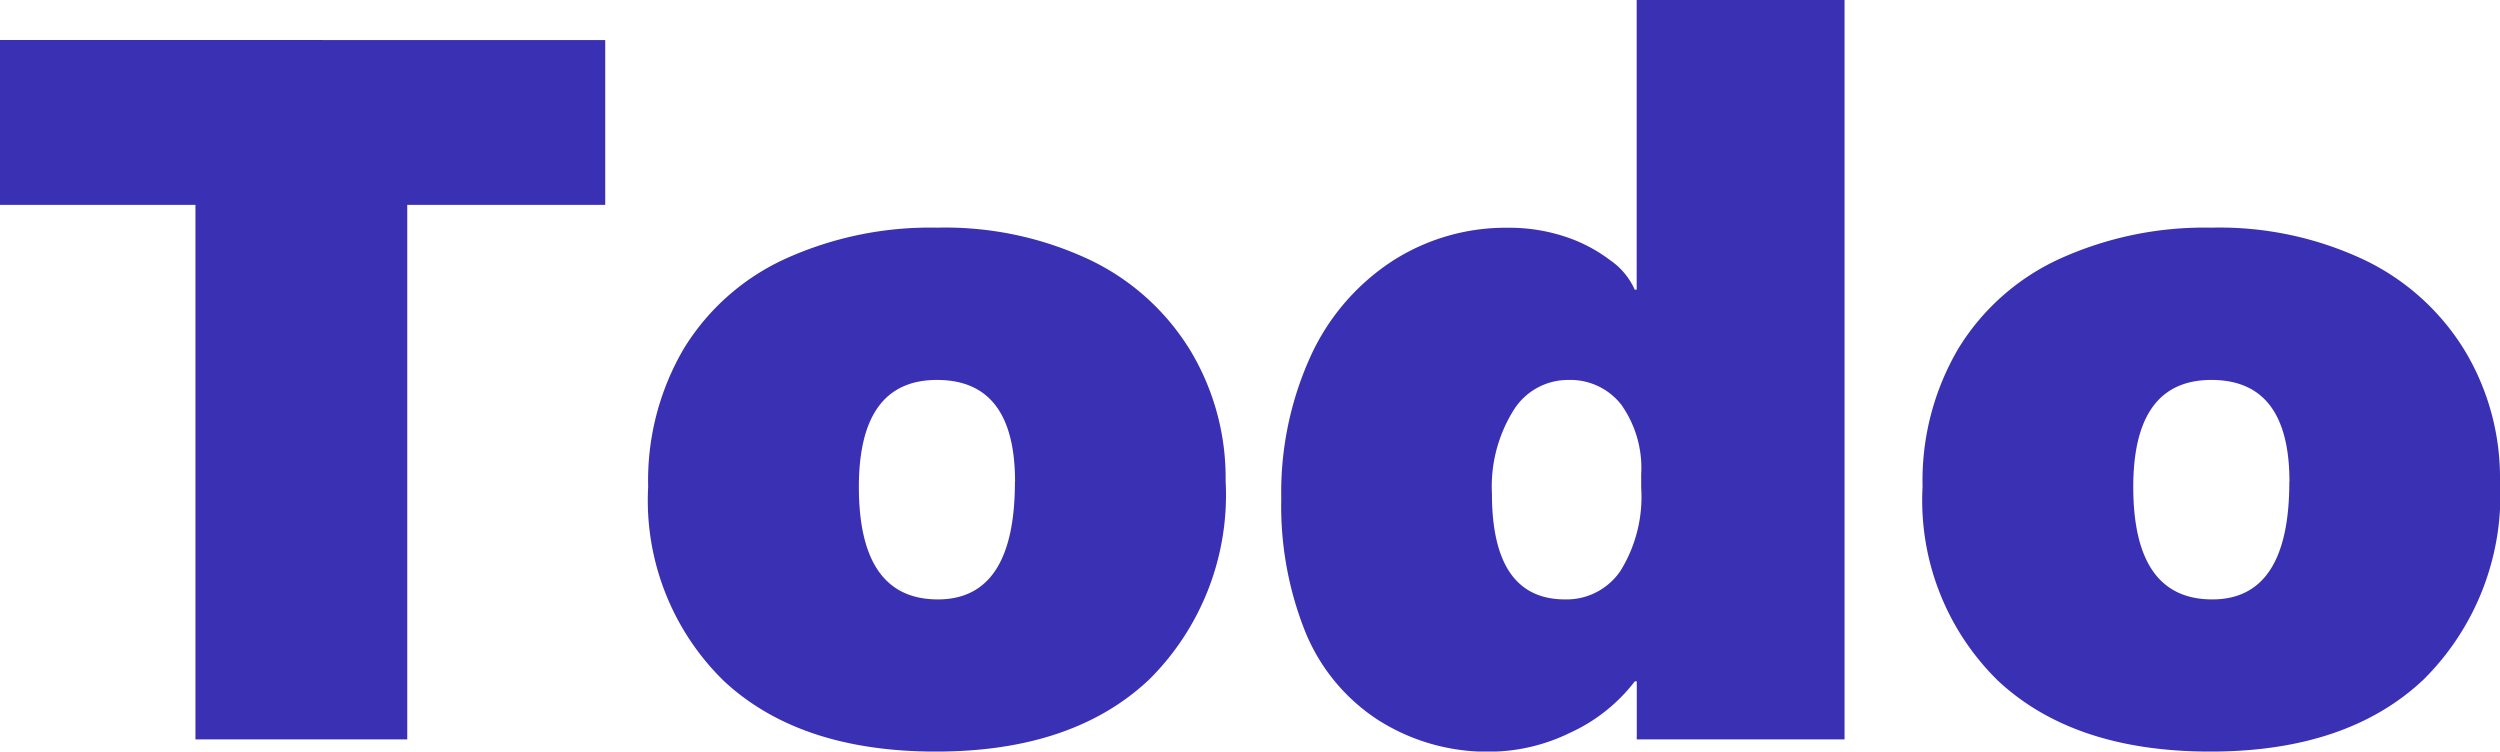 
<svg xmlns="http://www.w3.org/2000/svg" width="92.608" height="27.84" viewBox="0 0 92.608 27.84">
  <defs>
    <style>
      .cls-1 {
        fill: #3930b3;
      }
    </style>
  </defs>
  <path id="Path_185" data-name="Path 185" class="cls-1" d="M15.646-19.8V0H7.8V-19.8H.56v-6.106H22.98V-19.8ZM45.961-9.575a9.634,9.634,0,0,1-2.827,7.353Q40.306.452,35.229.452q-5.041,0-7.85-2.611a9.345,9.345,0,0,1-2.809-7.2,9.645,9.645,0,0,1,1.319-5.113A8.576,8.576,0,0,1,29.647-17.8a12.973,12.973,0,0,1,5.619-1.156,12.566,12.566,0,0,1,5.7,1.21,8.811,8.811,0,0,1,3.7,3.36A9.15,9.15,0,0,1,45.961-9.575Zm-7.8.036q0-3.776-2.891-3.776T32.375-9.358q0,4.173,2.927,4.173Q38.156-5.185,38.156-9.539ZM61.191,0V-2.15h-.072a6.351,6.351,0,0,1-2.4,1.906,6.847,6.847,0,0,1-2.927.7A7.529,7.529,0,0,1,51.616-.714a7.077,7.077,0,0,1-2.7-3.261,12.551,12.551,0,0,1-.894-4.95,12.179,12.179,0,0,1,1.066-5.221,8.344,8.344,0,0,1,3-3.541,7.748,7.748,0,0,1,4.336-1.265,6.563,6.563,0,0,1,2.1.325,5.694,5.694,0,0,1,1.68.876,2.616,2.616,0,0,1,.912,1.093h.072V-27.389h7.7V0Zm.163-9.81a4.059,4.059,0,0,0-.732-2.583,2.393,2.393,0,0,0-1.978-.921,2.373,2.373,0,0,0-2.032,1.147,5.33,5.33,0,0,0-.786,3.062q0,3.92,2.71,3.92a2.411,2.411,0,0,0,2.051-1.057,5.2,5.2,0,0,0,.768-3.08Zm31.815.235a9.634,9.634,0,0,1-2.827,7.353Q87.514.452,82.437.452q-5.041,0-7.85-2.611a9.345,9.345,0,0,1-2.809-7.2A9.645,9.645,0,0,1,73.1-14.471,8.576,8.576,0,0,1,76.854-17.8a12.973,12.973,0,0,1,5.619-1.156,12.566,12.566,0,0,1,5.7,1.21,8.811,8.811,0,0,1,3.7,3.36A9.15,9.15,0,0,1,93.168-9.575Zm-7.8.036q0-3.776-2.891-3.776T79.583-9.358q0,4.173,2.927,4.173Q85.364-5.185,85.364-9.539Z" transform="translate(-0.56 27.389)"/>
</svg>

